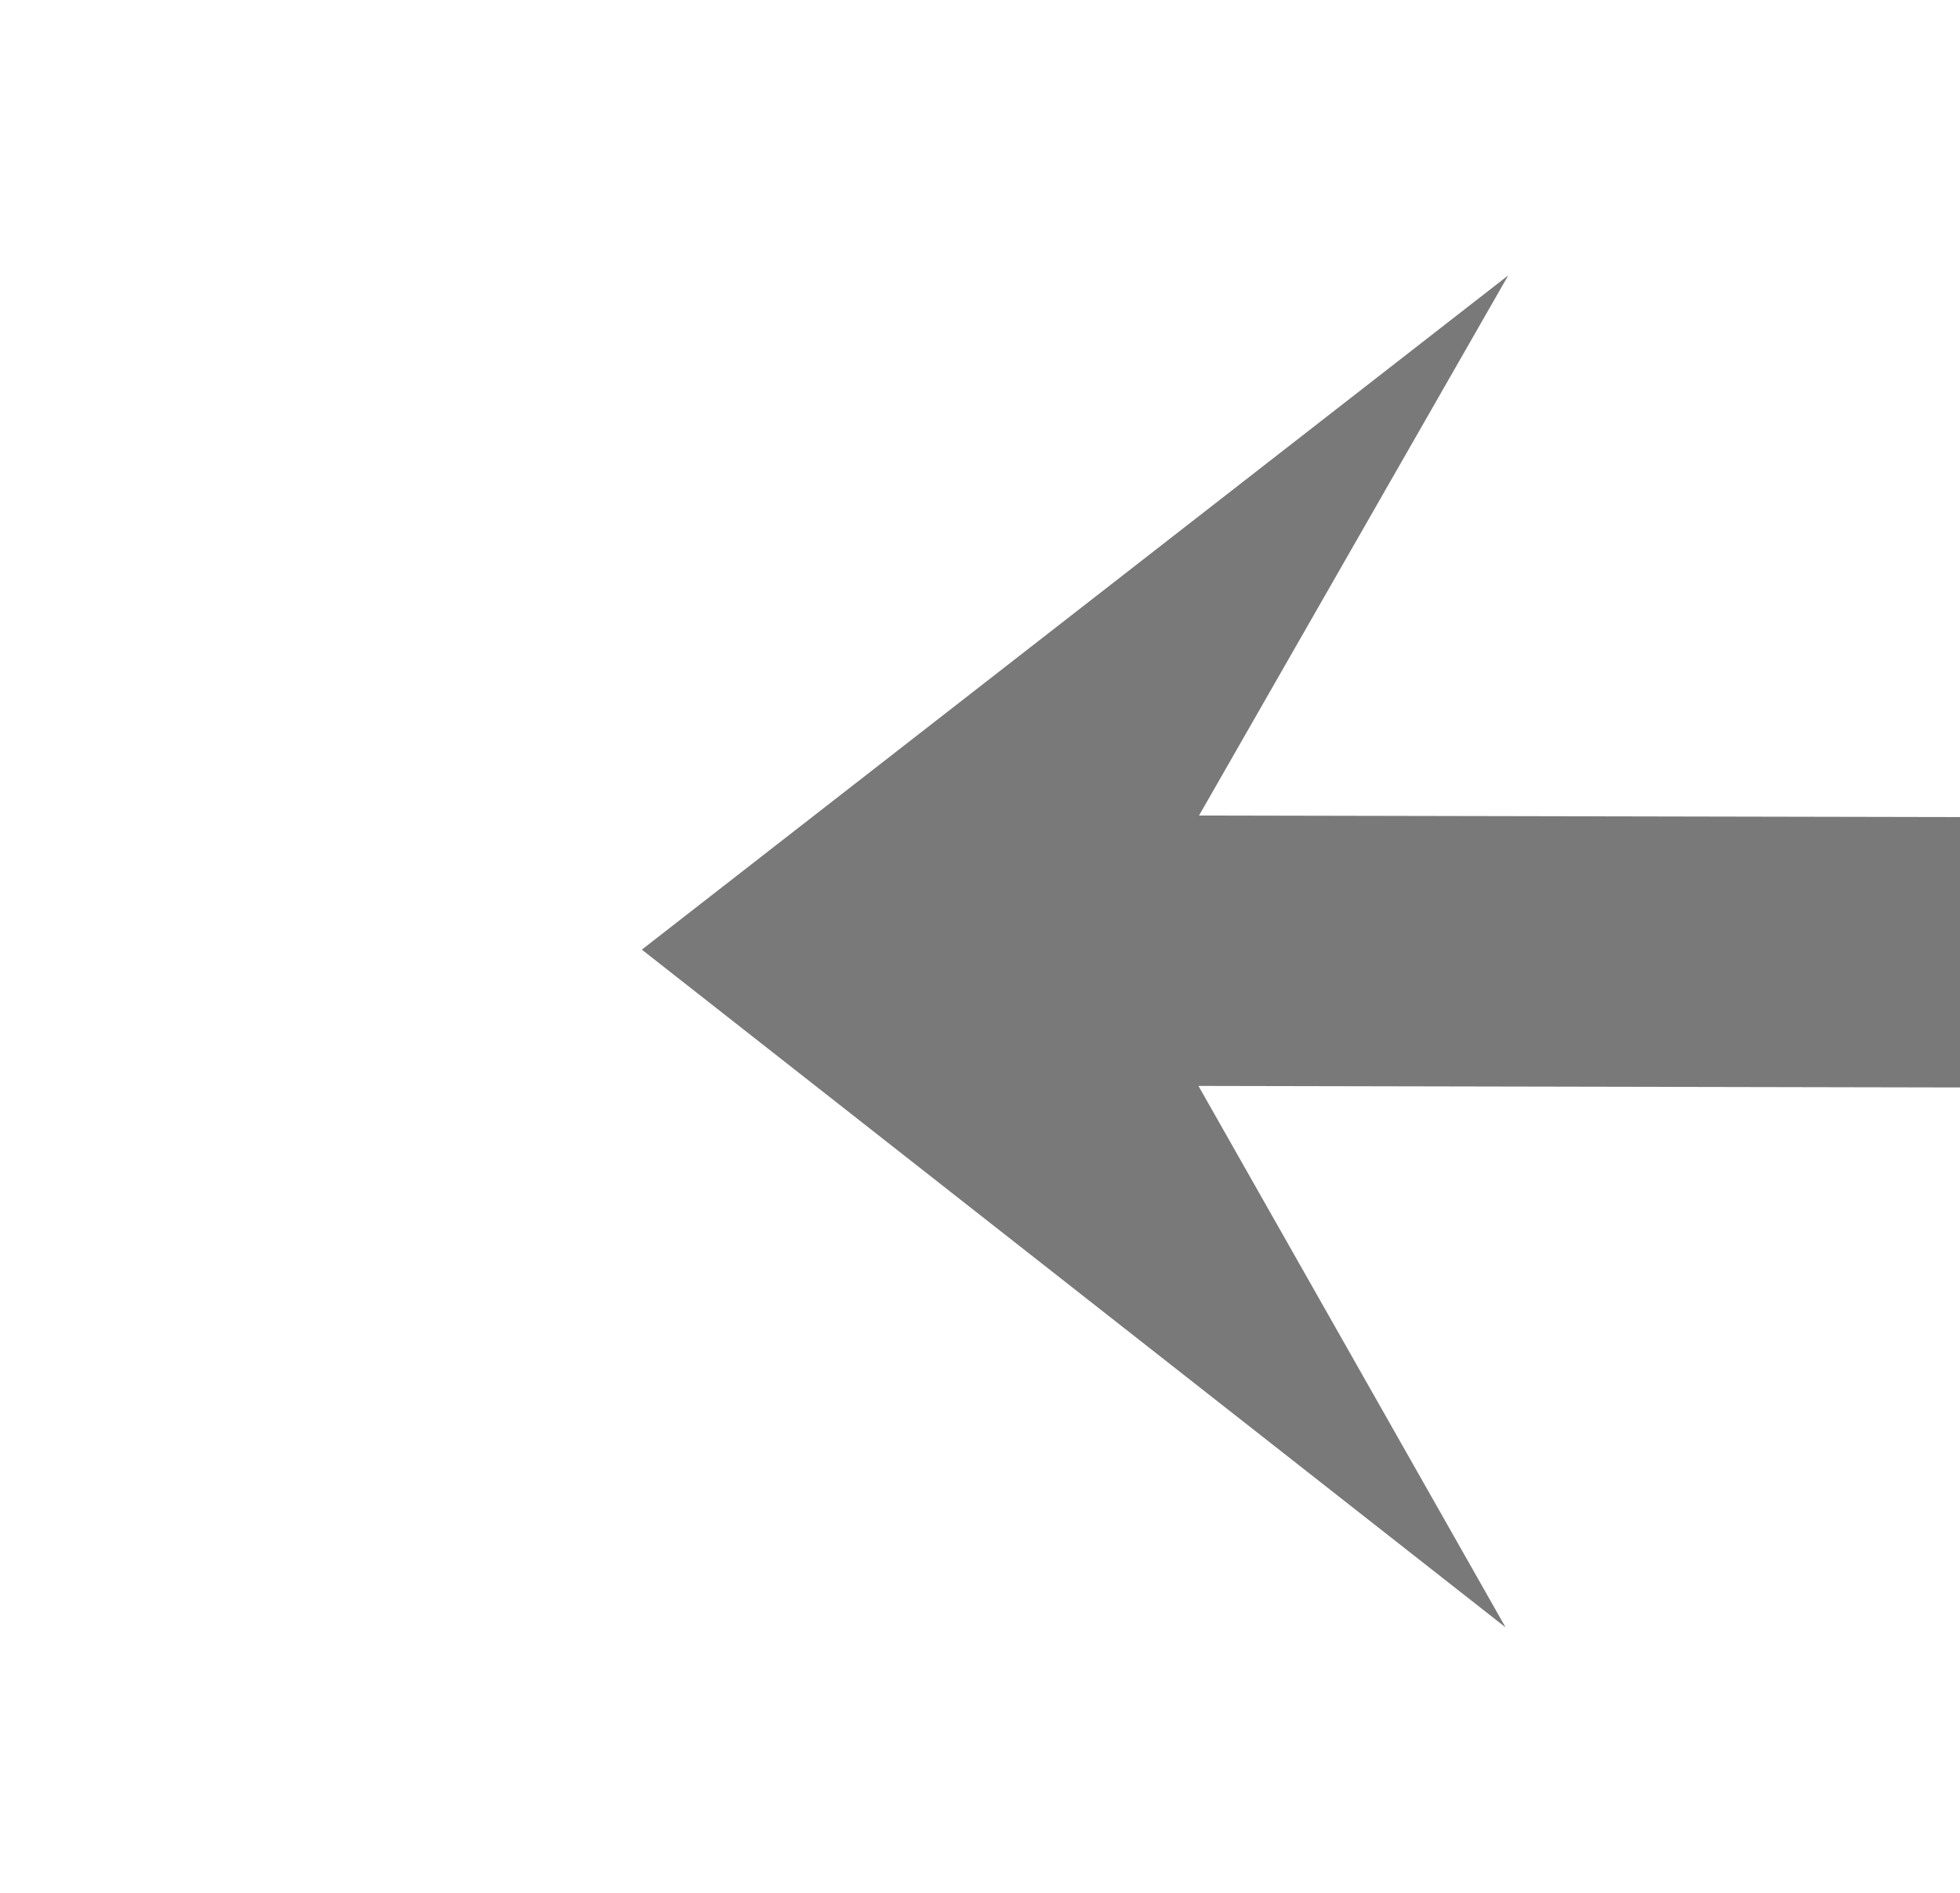 ﻿<?xml version="1.0" encoding="utf-8"?>
<svg version="1.1" xmlns:xlink="http://www.w3.org/1999/xlink" width="58px" height="56px" preserveAspectRatio="xMinYMid meet" viewBox="1084 5067  58 54" xmlns="http://www.w3.org/2000/svg">
  <g transform="matrix(-1 0 0 -1 2226 10188 )">
    <path d="M 1096.4 5114  L 1122 5094  L 1096.4 5074  L 1107.8 5094  L 1096.4 5114  Z " fill-rule="nonzero" fill="#797979" stroke="none" transform="matrix(1 0.002 -0.002 1 11.195 -2.339 )" />
    <path d="M 1018 5094  L 1116 5094  " stroke-width="8" stroke="#797979" fill="none" transform="matrix(1 0.002 -0.002 1 11.195 -2.339 )" />
  </g>
</svg>
